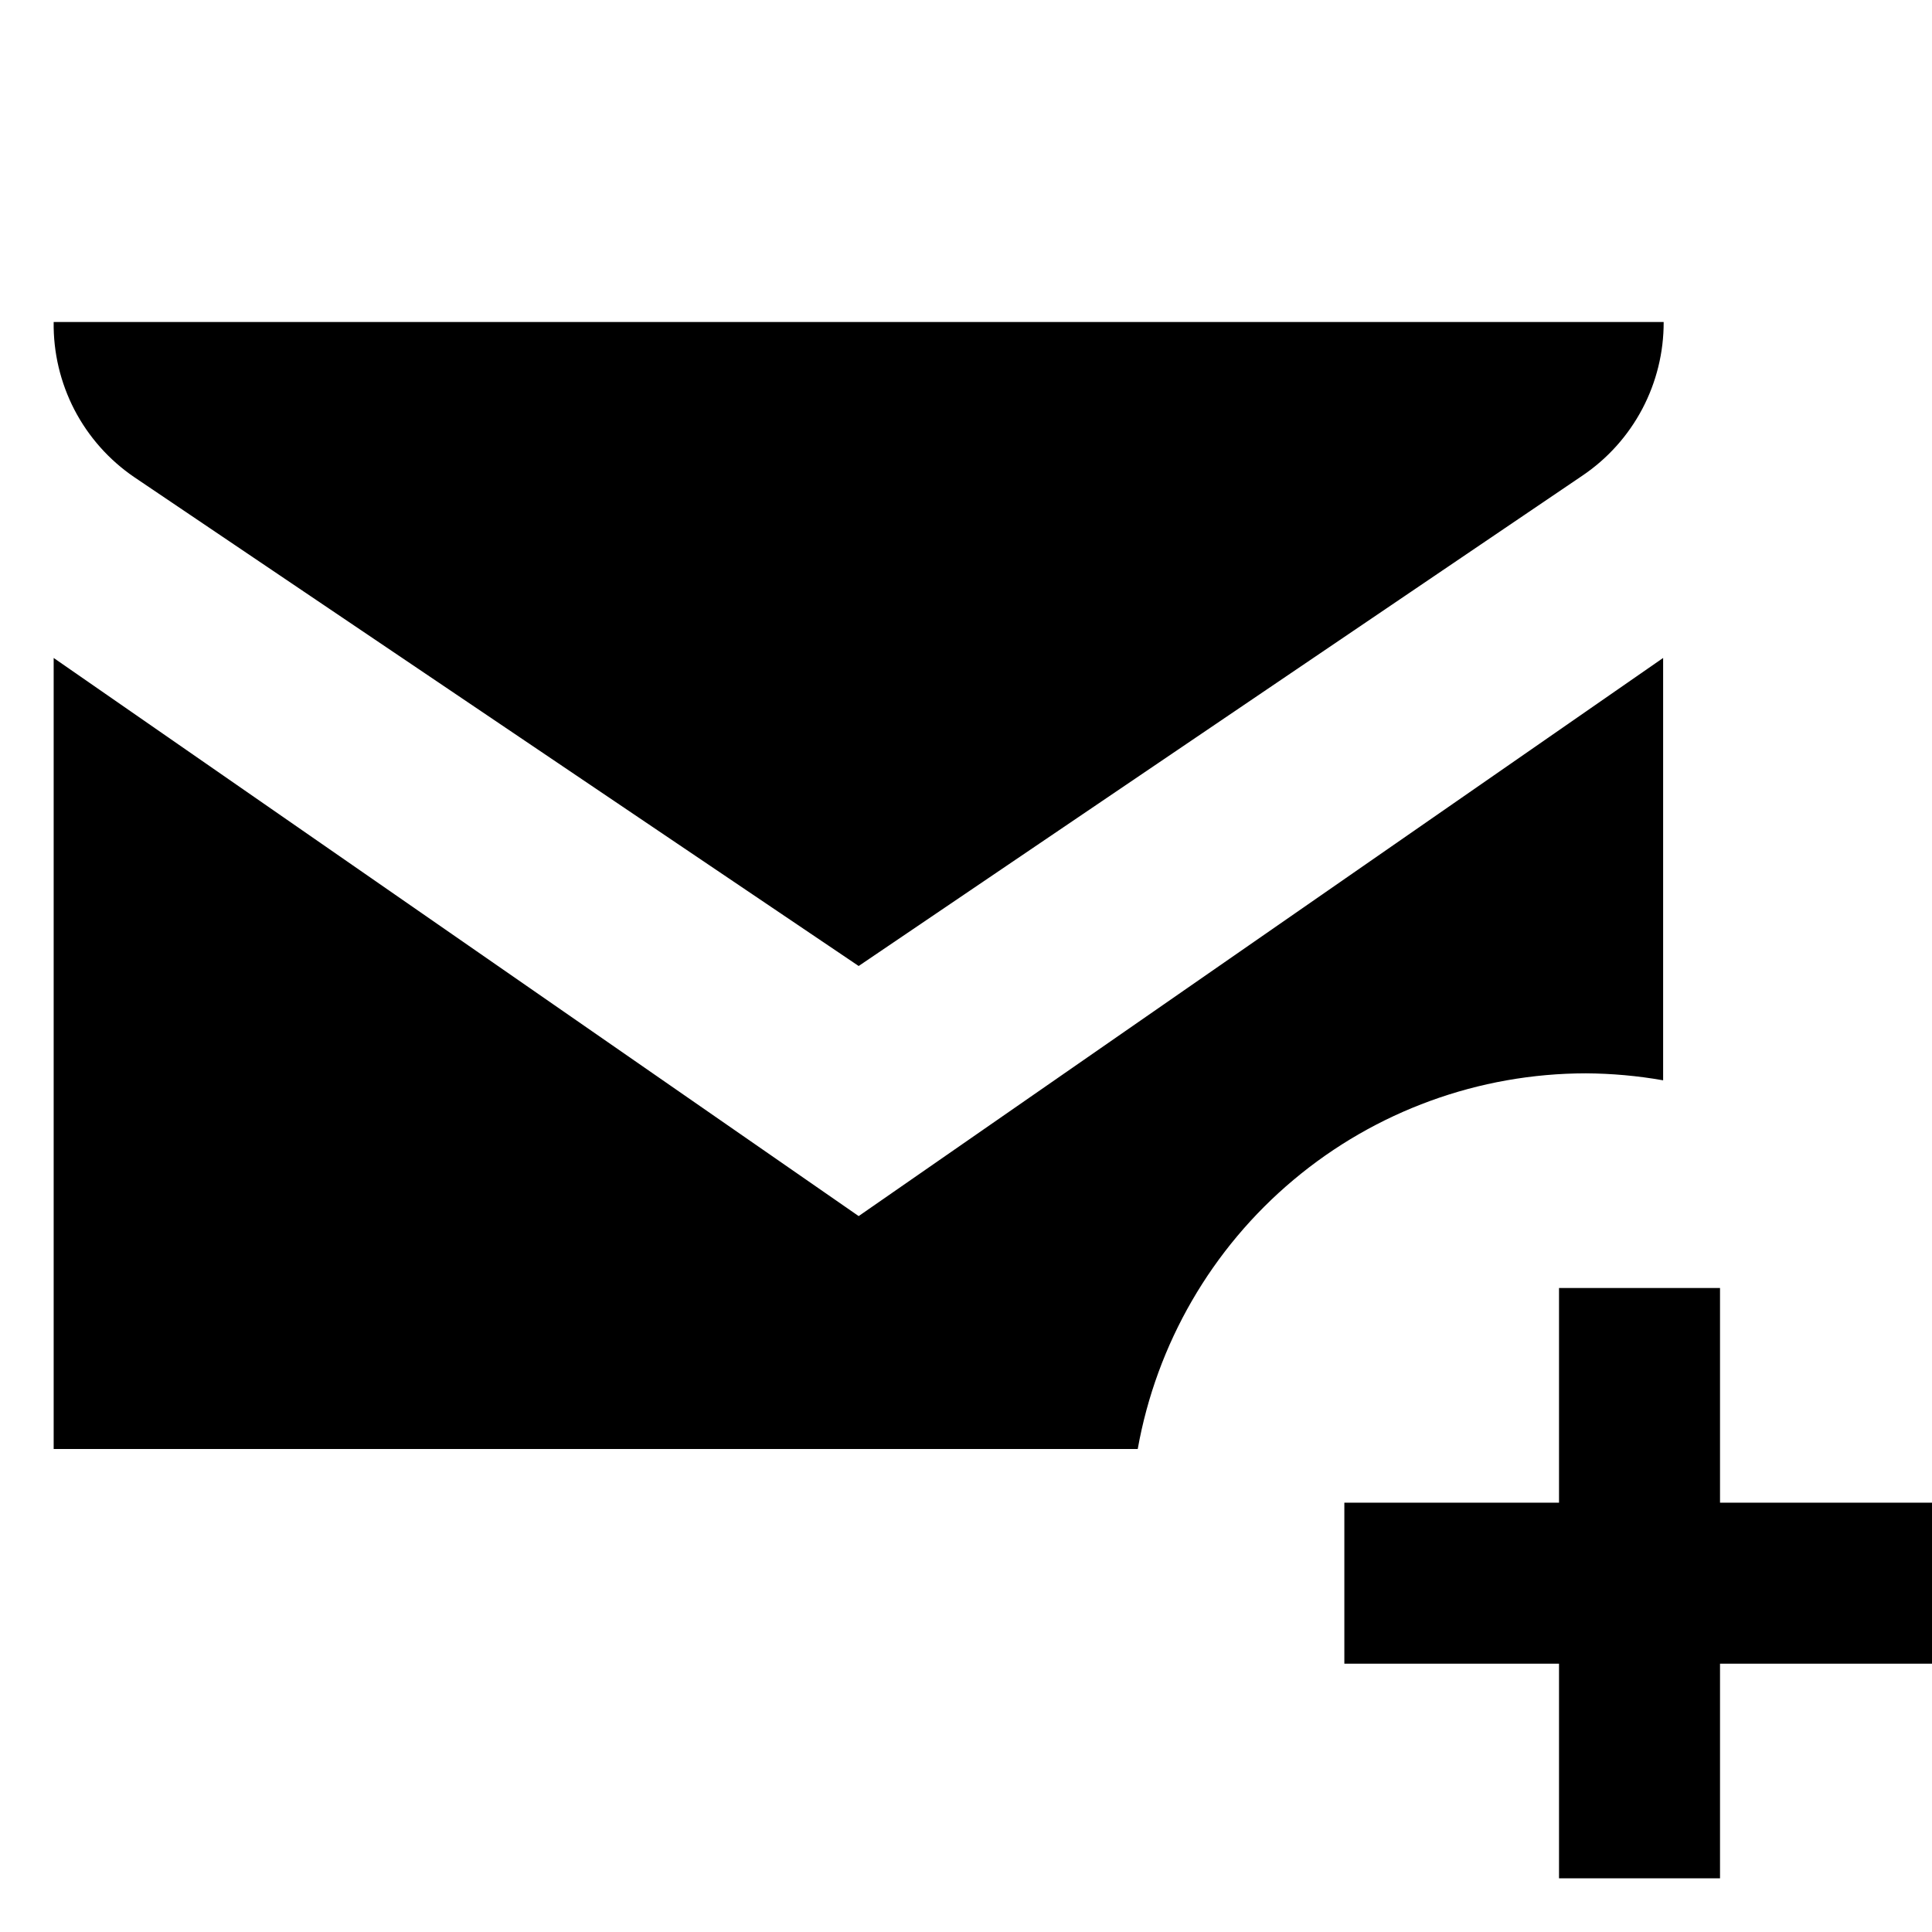 <?xml version="1.0"?>
<svg xmlns="http://www.w3.org/2000/svg" viewBox="0 0 36 36" fill="black">
  <g>
    <path d="M1 6H31C31.002 6.564 30.865 7.12 30.602 7.619C30.339 8.117 29.957 8.544 29.49 8.86L16 18L2.5 8.89C2.031 8.57 1.648 8.138 1.386 7.634C1.125 7.129 0.992 6.568 1 6ZM29.55 20C30.033 20.003 30.515 20.046 30.99 20.13V12.26L16 22.66L1 12.26V27H21.2C21.55 25.039 22.578 23.263 24.104 21.984C25.63 20.704 27.558 20.002 29.55 20ZM32.05 28V24H29.05V28H25.05V31H29.05V35H32.05V31H36.05V28H32.05Z" fill="currentColor"/>
  </g>
  <defs>
    <clipPath>
      <rect fill="currentColor"/>
    </clipPath>
  </defs>
</svg>
